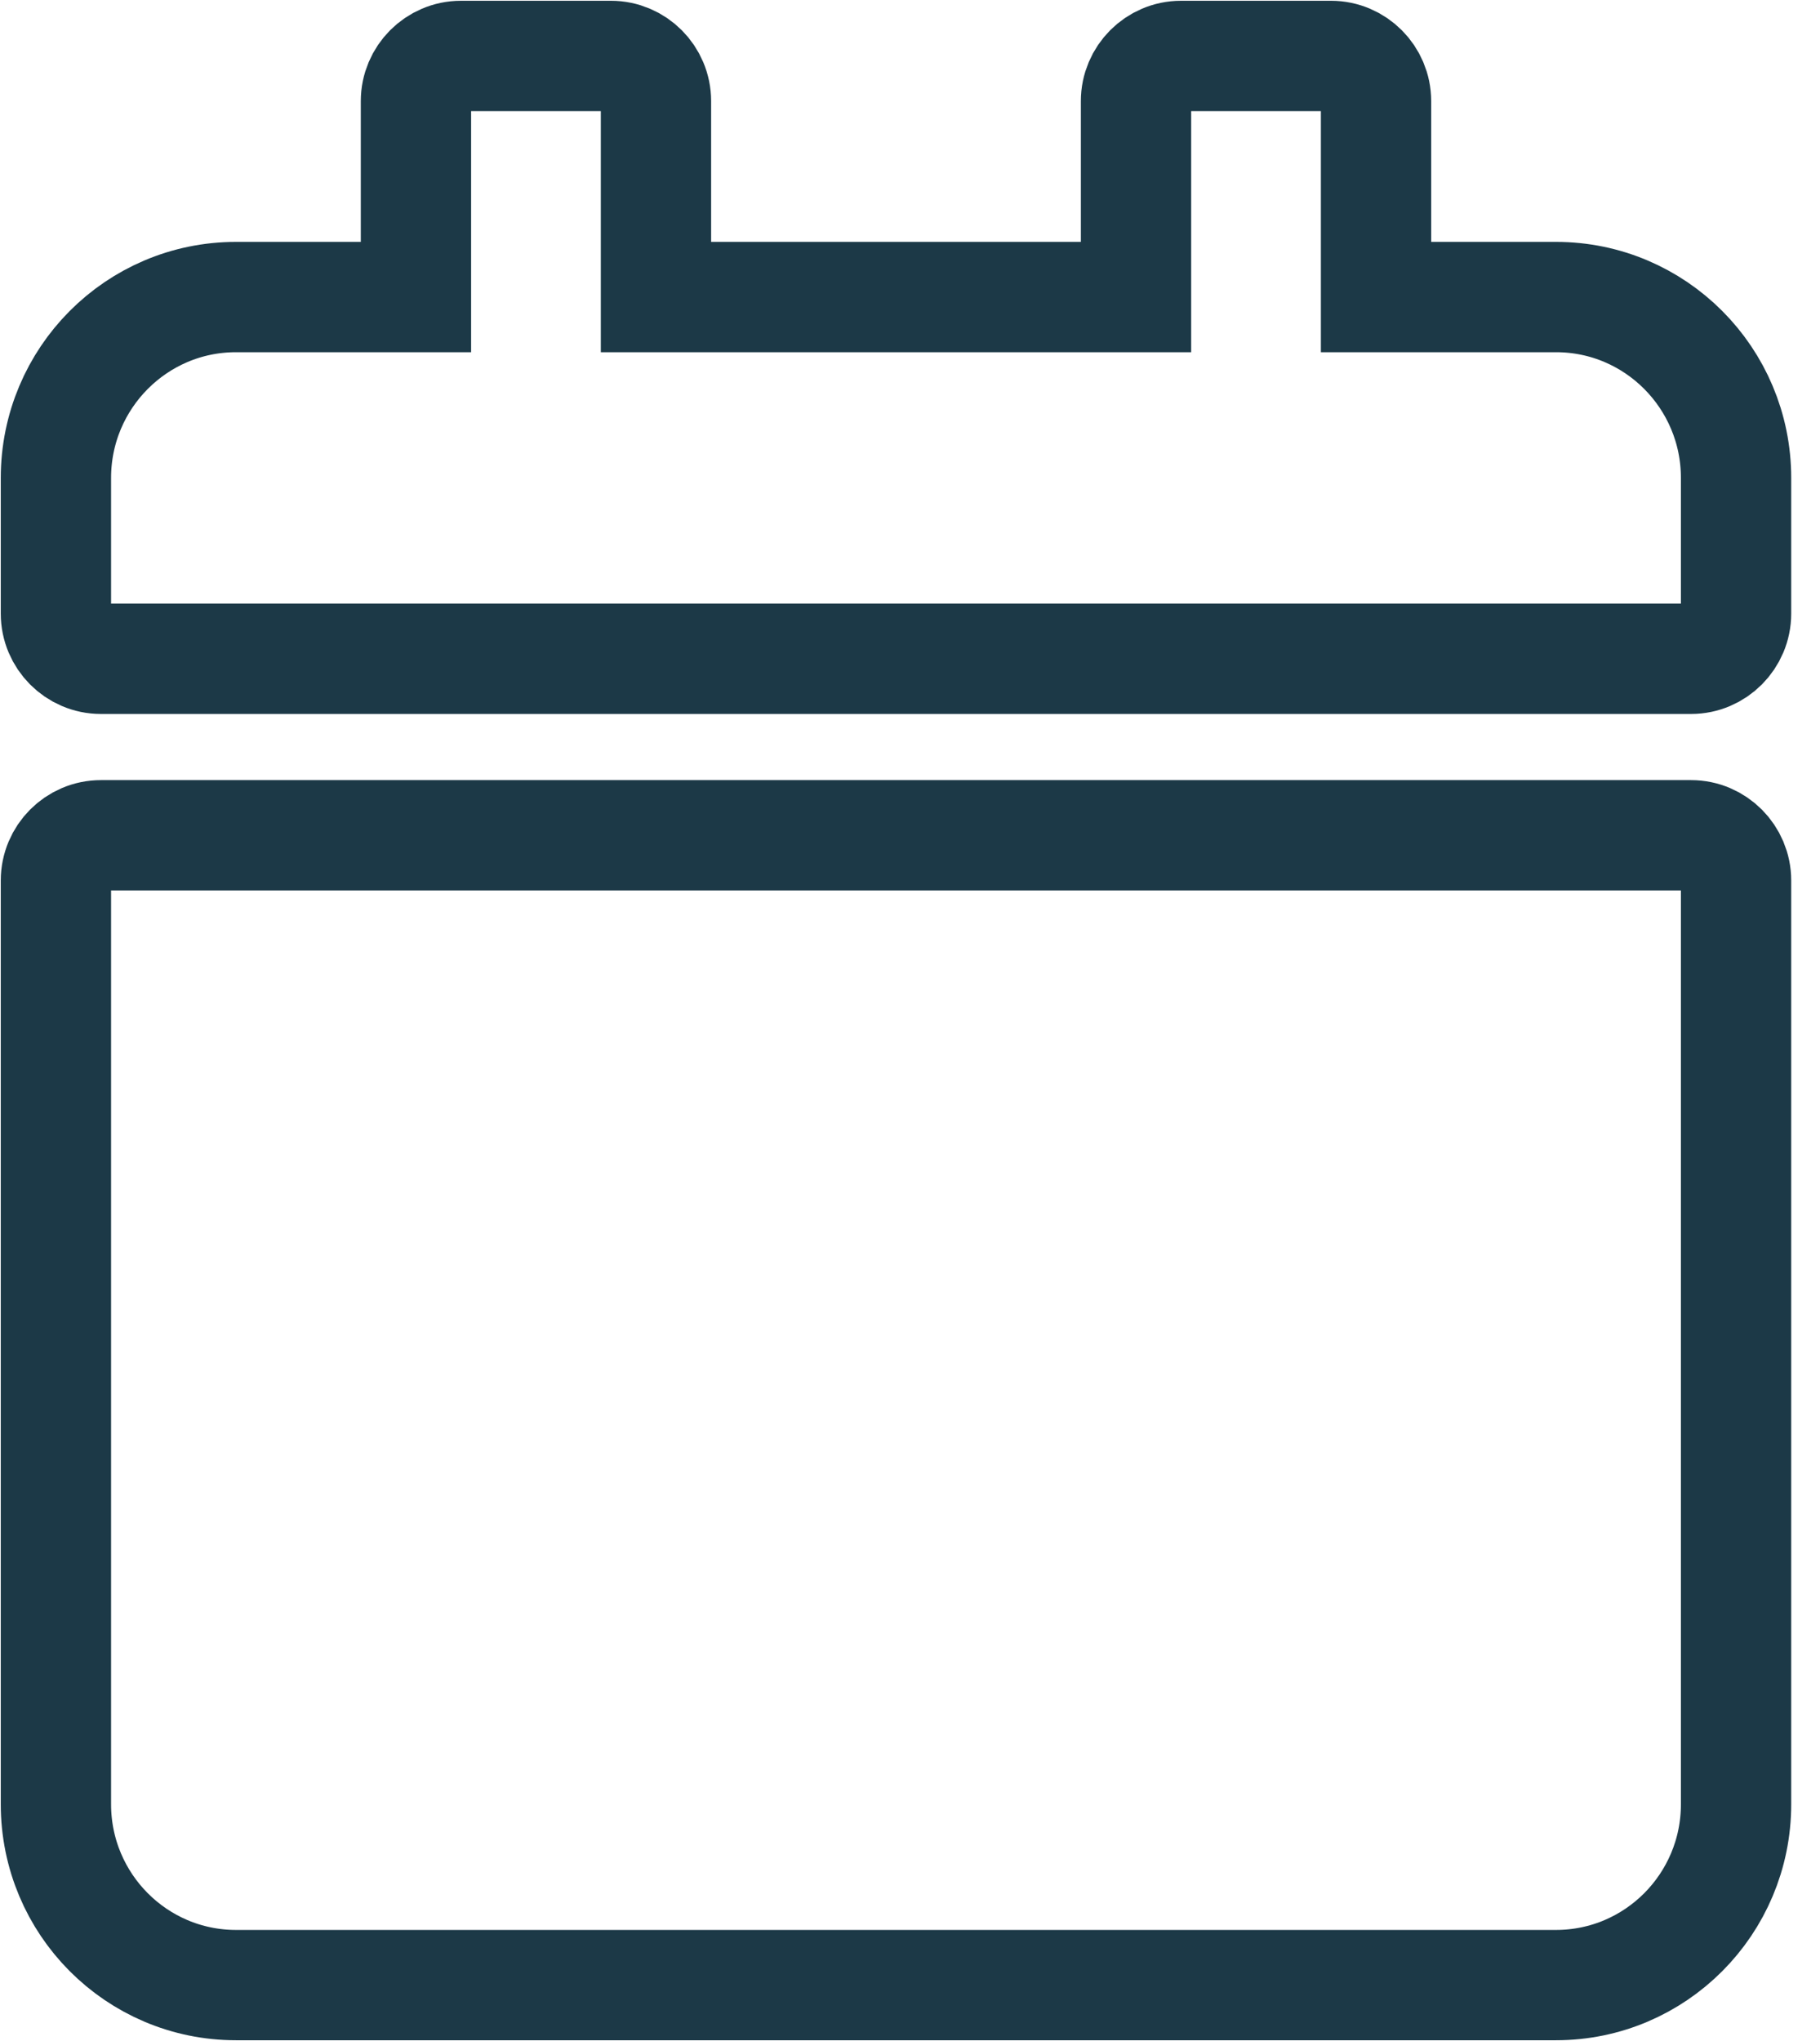 <svg width="33" height="37" viewBox="0 0 33 37" fill="none" xmlns="http://www.w3.org/2000/svg">
<path d="M1.83 15.142H30.662C31.11 15.142 31.478 15.511 31.478 15.962V32.708C31.478 34.518 30.016 35.986 28.214 35.986H4.278C2.476 35.986 1.014 34.518 1.014 32.708V16.377V15.962C1.014 15.511 1.381 15.142 1.83 15.142ZM31.478 11.123V8.664C31.478 6.854 30.016 5.385 28.214 5.385H24.95V1.833C24.95 1.383 24.582 1.014 24.134 1.014H21.414C20.965 1.014 20.598 1.383 20.598 1.833V5.385H11.894V1.833C11.894 1.383 11.527 1.014 11.078 1.014H8.358C7.909 1.014 7.542 1.383 7.542 1.833V5.385H4.278C2.476 5.385 1.014 6.854 1.014 8.664V11.123C1.014 11.574 1.381 11.943 1.83 11.943H30.662C31.11 11.943 31.478 11.574 31.478 11.123Z" stroke="#1C3947" stroke-width="2"/>
</svg>
